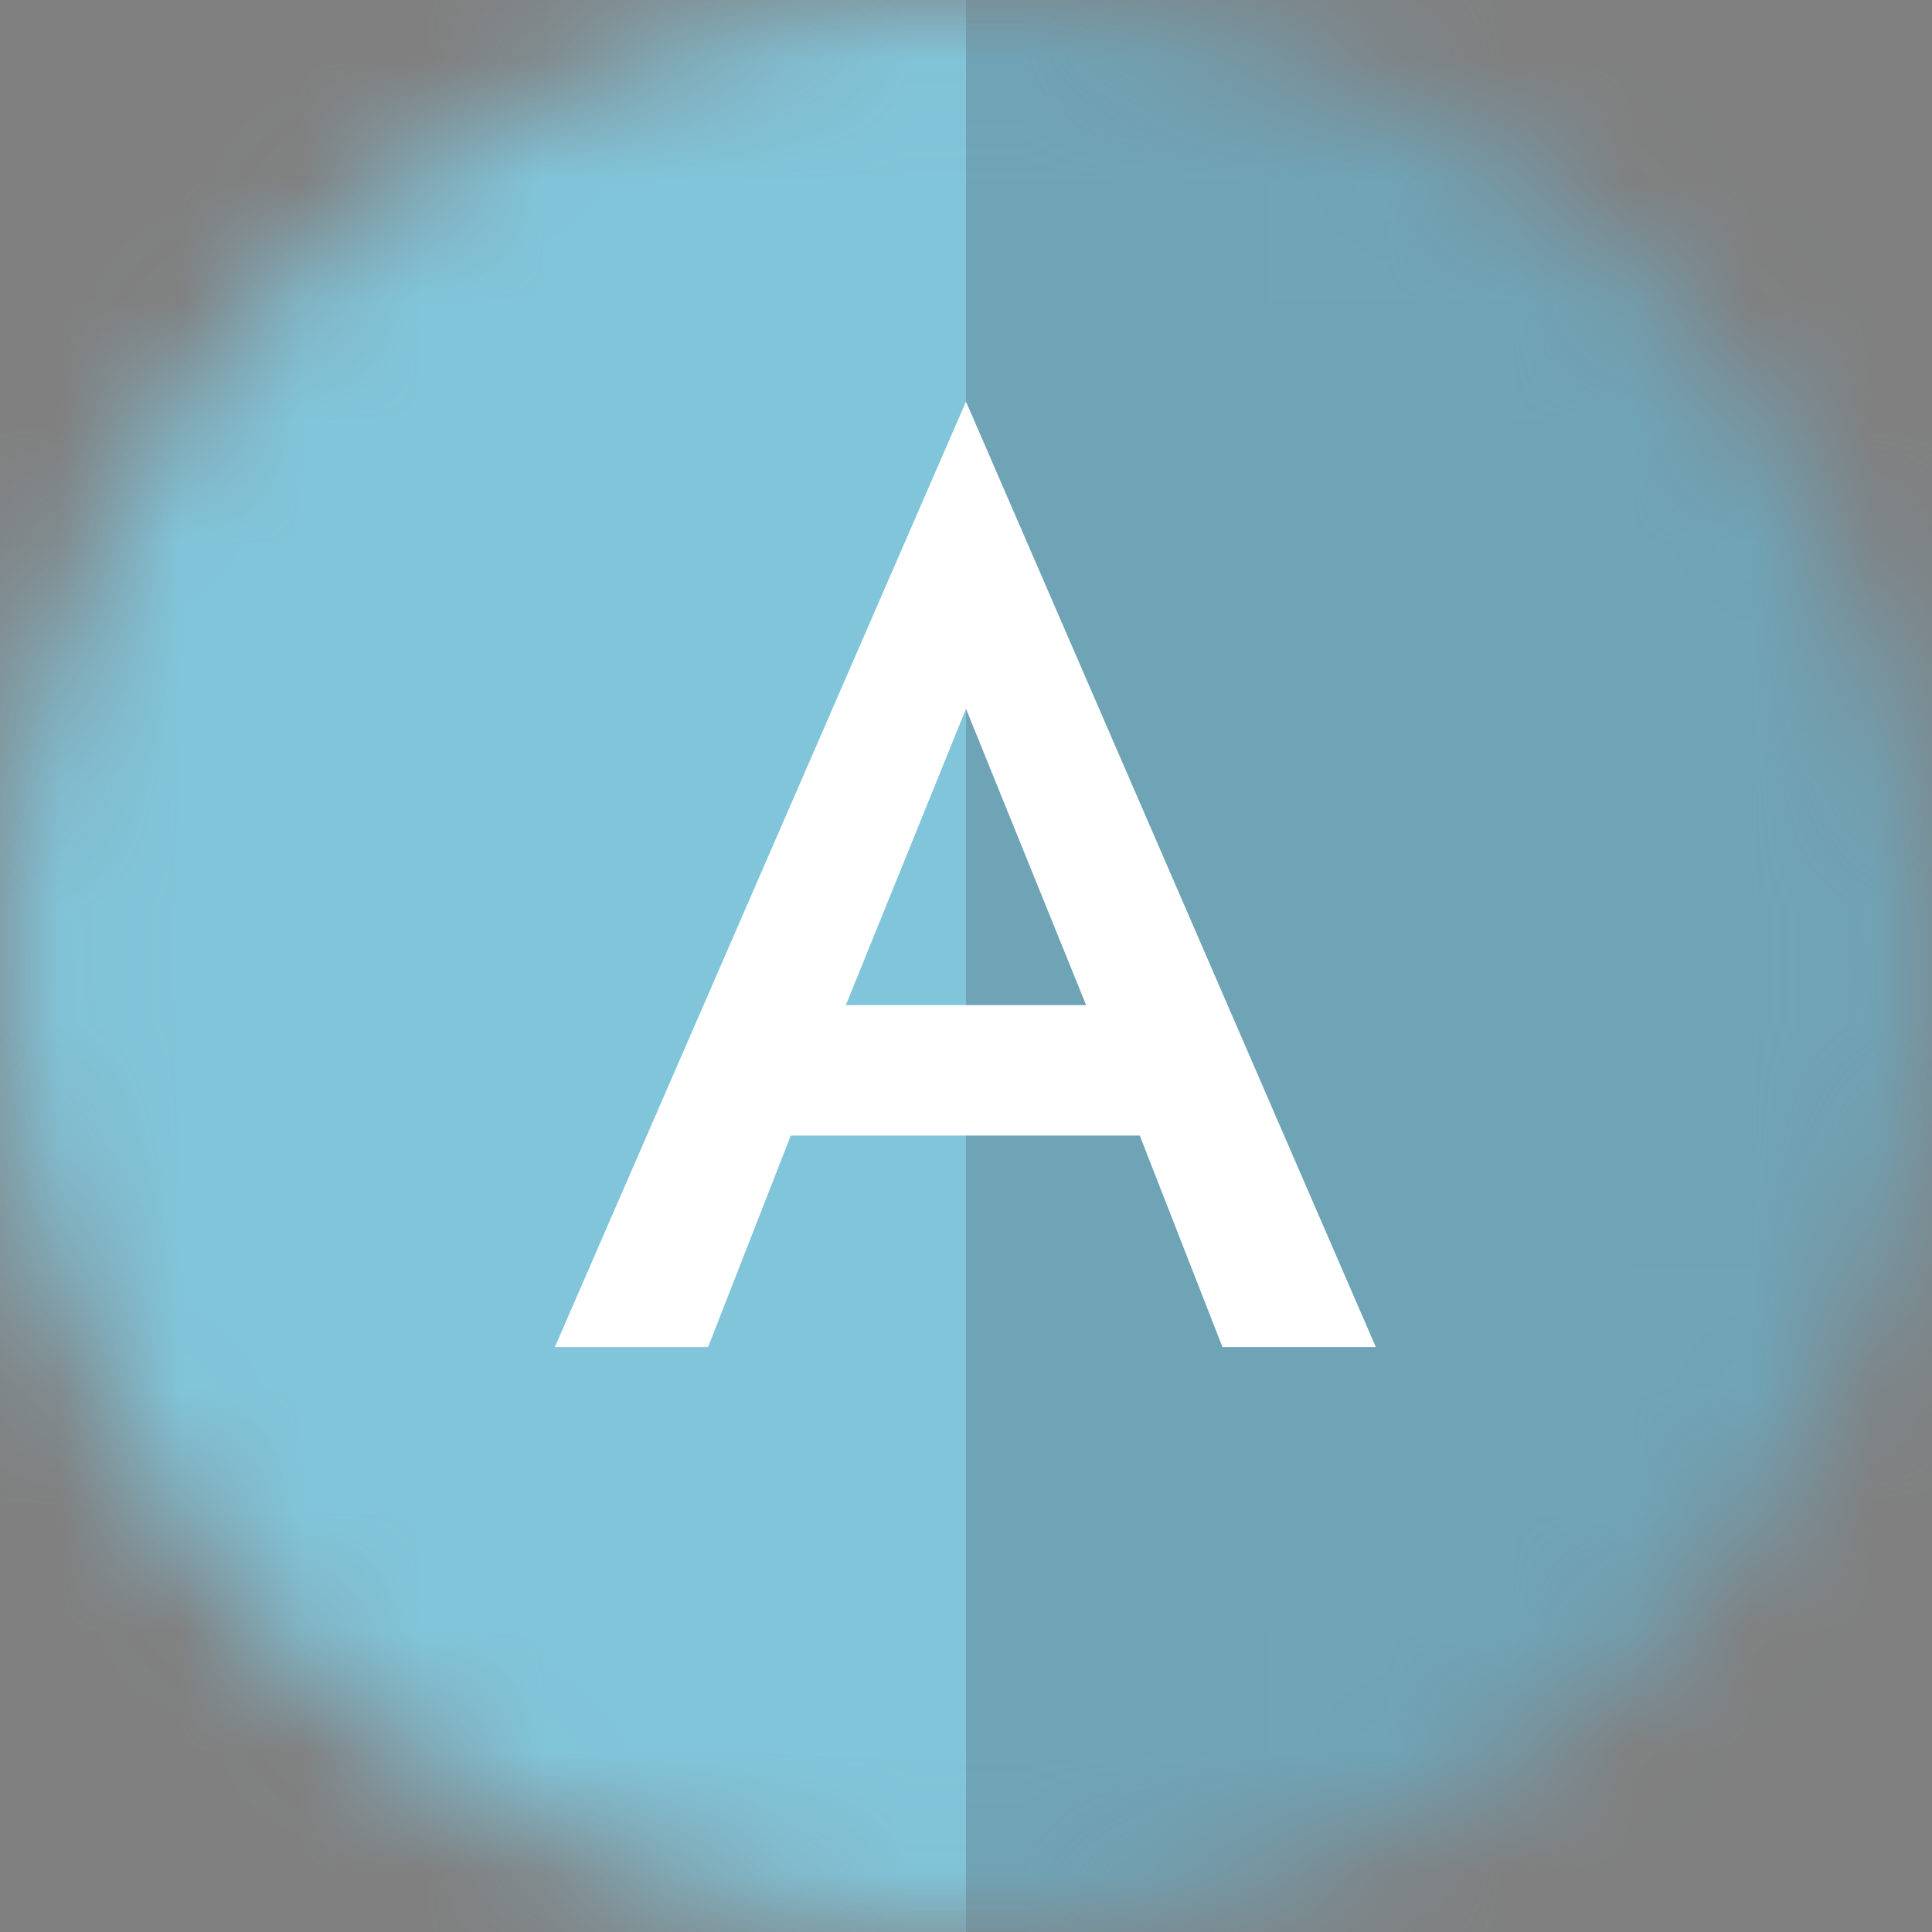 <svg width="16" height="16" viewBox="0 0 16 16" fill="none" xmlns="http://www.w3.org/2000/svg">
<rect x="0" y="0" width="16" height="16" fill="#808080" stroke="none"/>
<g id="angular-pipe">
<mask id="mask0" mask-type="alpha" maskUnits="userSpaceOnUse" x="0" y="0" width="16" height="16">
<circle id="Ellipse" cx="8" cy="8" r="8" fill="#212431"/>
</mask>
<g mask="url(#mask0)">
<g id="angular">
<path id="Shape" d="M8 -3.333V-3.333V-3.333L-2 0.429L-0.475 14.381L8 19.333V19.333V19.333L16.475 14.381L18 0.429L8 -3.333Z" fill="#81C5DA"/>
<path id="Shape_2" opacity="0.235" d="M8 -3.333V-0.817V-0.829V10.652V10.652V19.333V19.333L16.475 14.381L18 0.429L8 -3.333V-3.333Z" fill="#343944"/>
<path id="Shape_3" fill-rule="evenodd" clip-rule="evenodd" d="M4.595 11.156L8 3.326L11.394 11.156H10.124L9.439 9.404H6.549L5.864 11.156H4.595ZM8 5.87L7.005 8.324H8.995L8 5.87Z" fill="white"/>
</g>
</g>
</g>
</svg>
